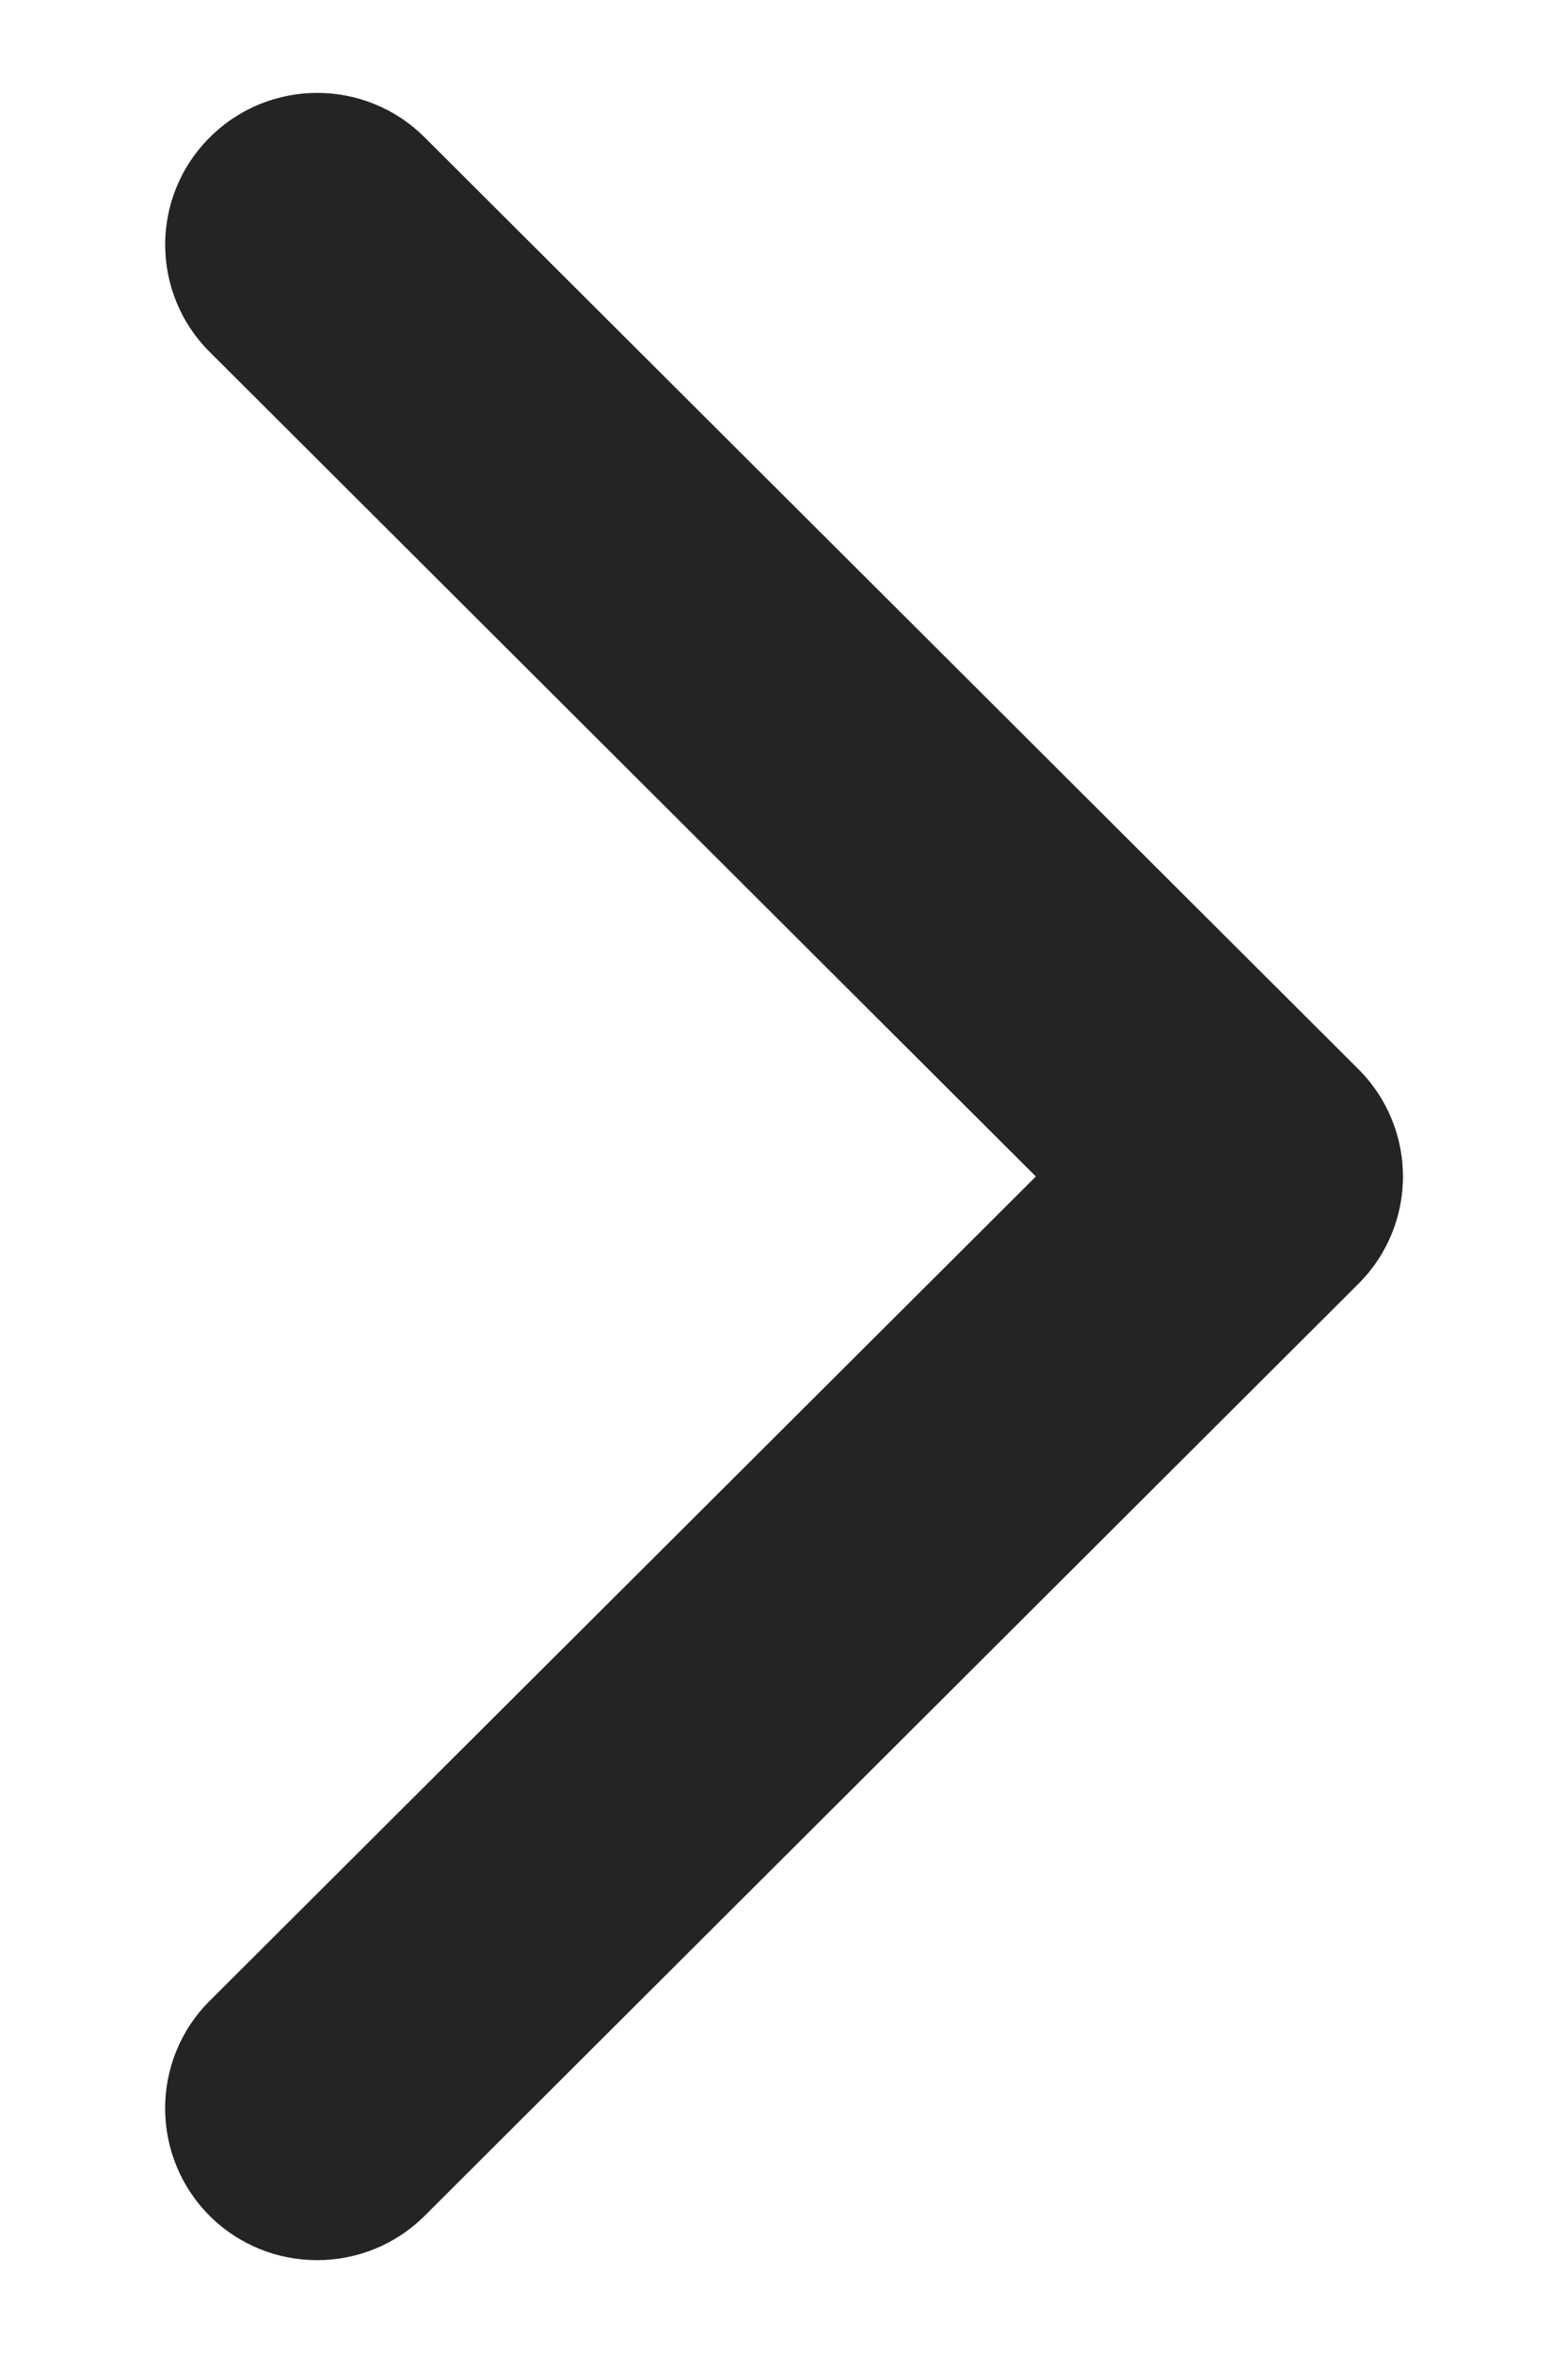 <svg width="8" height="12" viewBox="0 0 8 12" fill="none" xmlns="http://www.w3.org/2000/svg">
<path d="M7.158 6C7.158 6.198 7.082 6.396 6.931 6.547L2.167 11.3C1.864 11.602 1.372 11.602 1.069 11.3C0.767 10.997 0.767 10.507 1.069 10.205L5.285 6L1.07 1.795C0.767 1.493 0.767 1.003 1.07 0.701C1.373 0.398 1.864 0.398 2.167 0.701L6.931 5.453C7.082 5.604 7.158 5.802 7.158 6Z" fill="#222426"/>
</svg>
